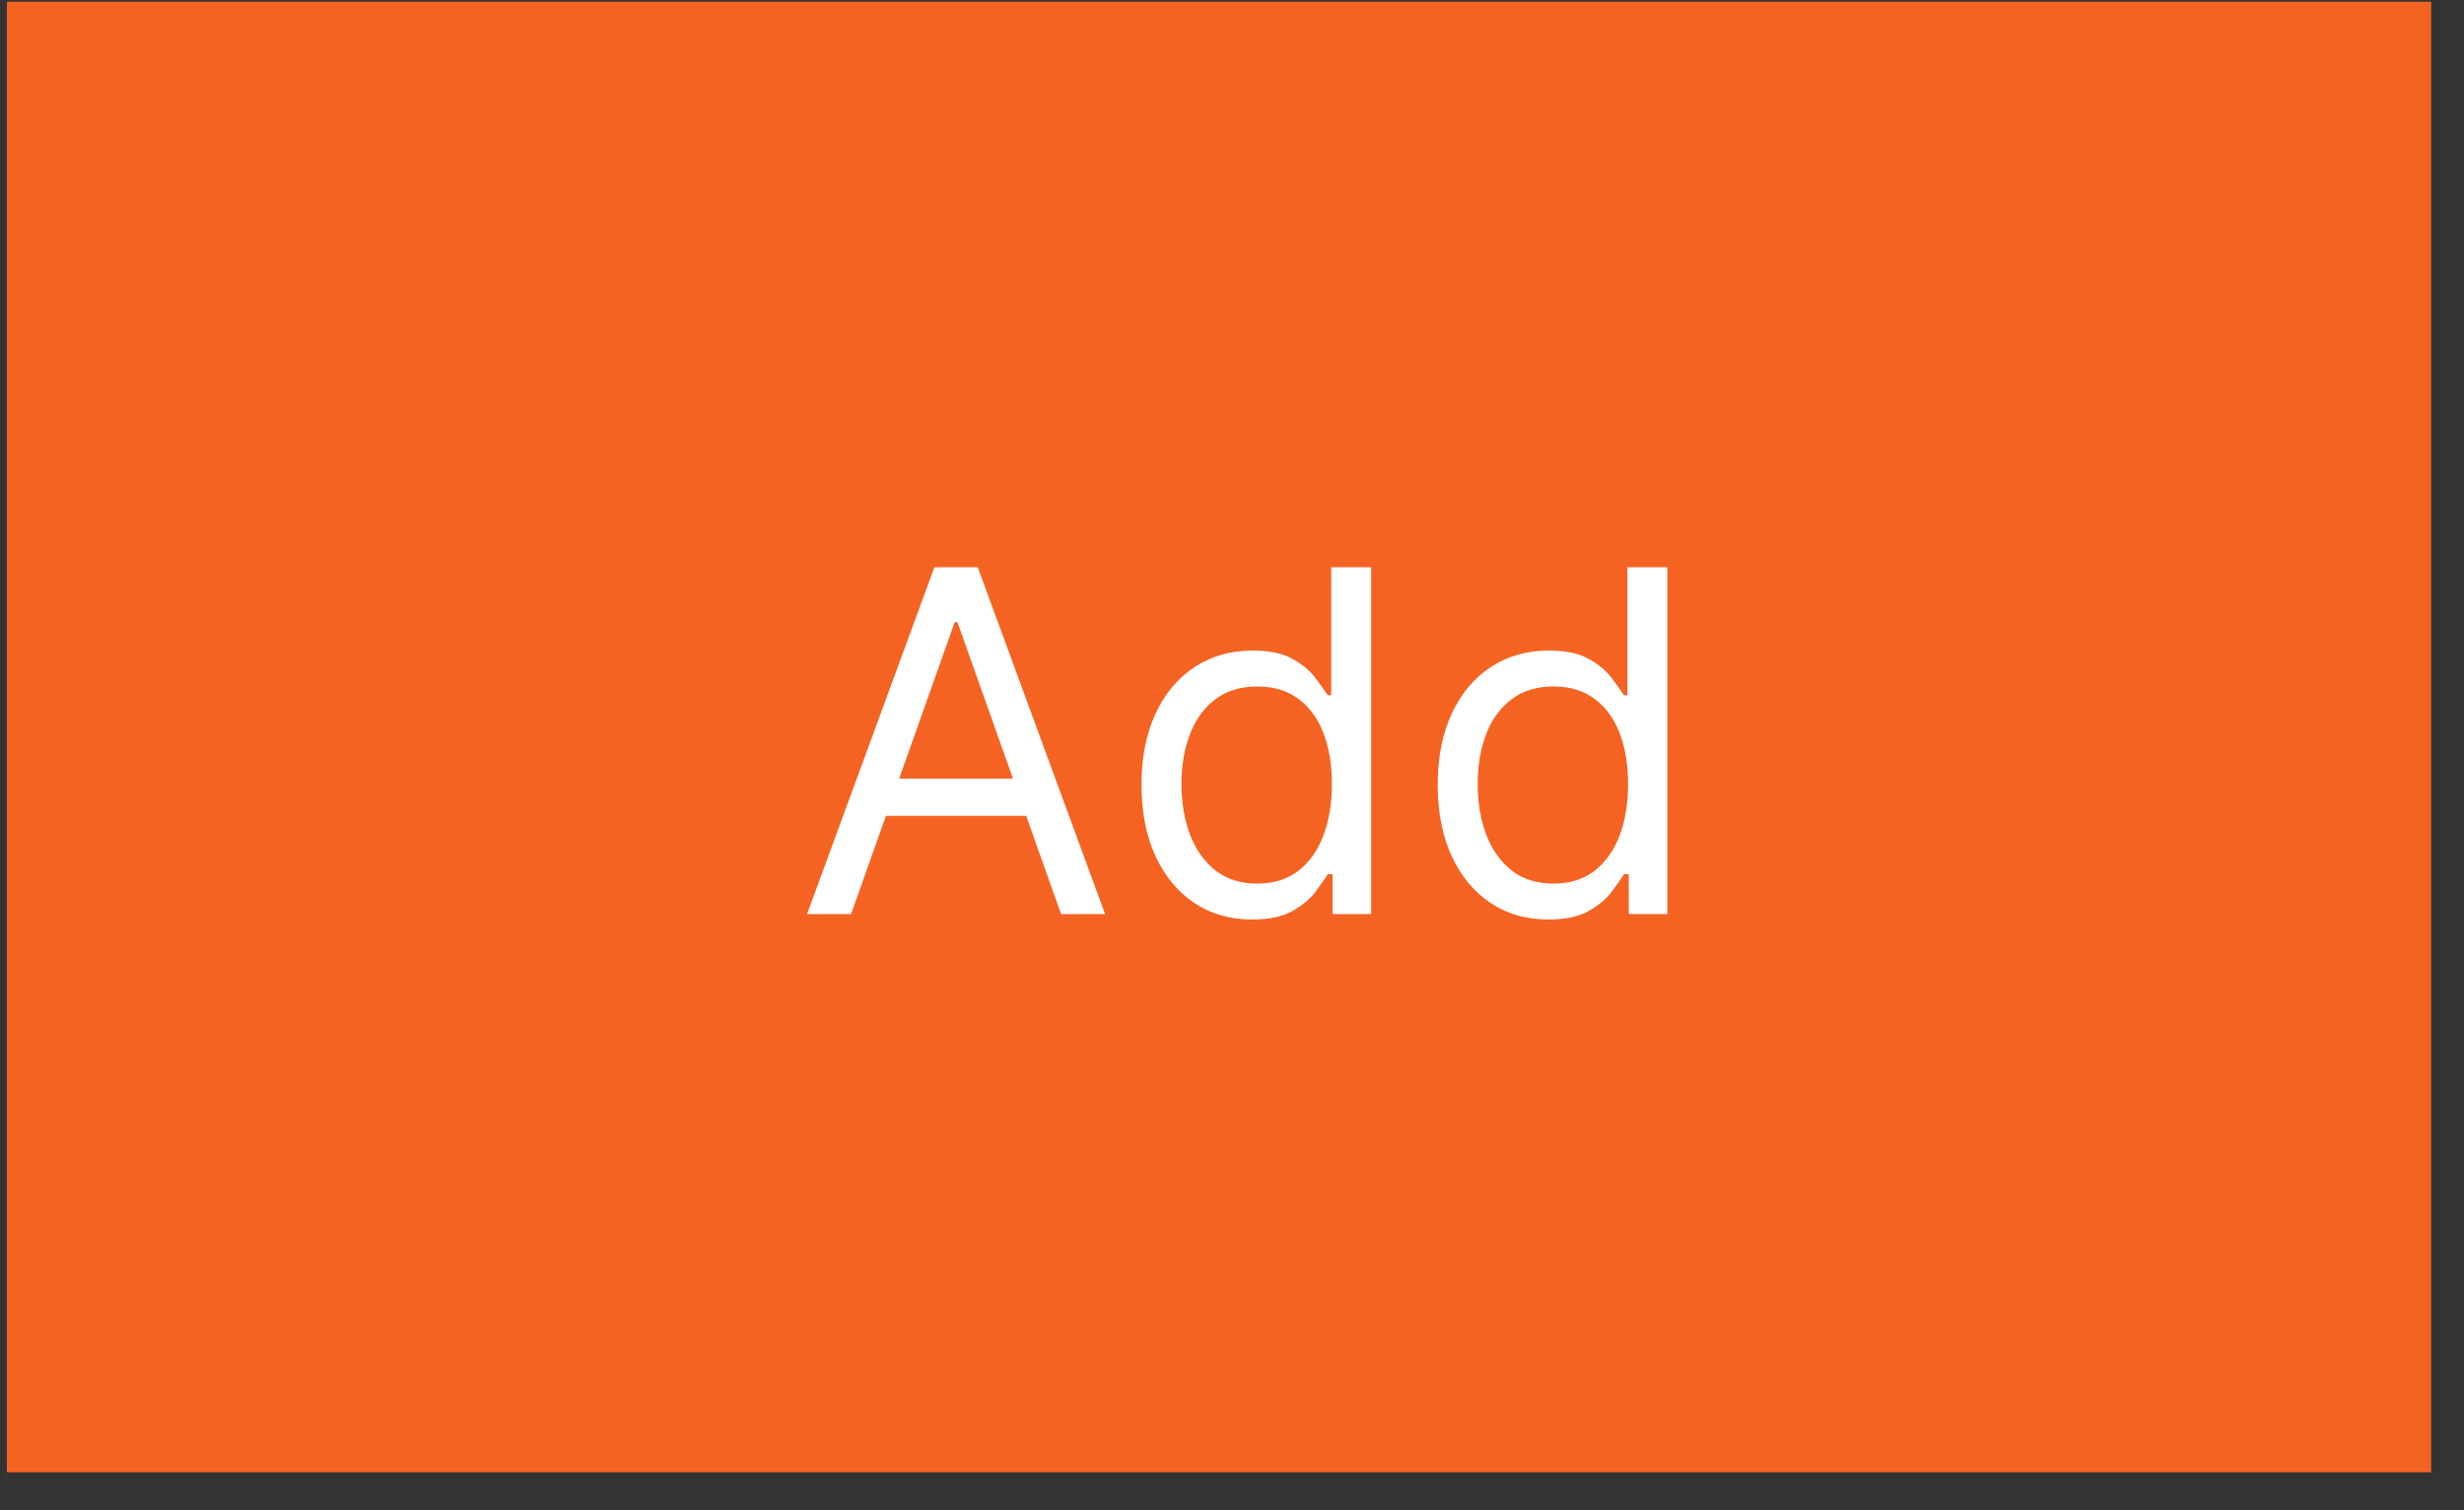 <svg width="62" height="38" viewBox="0 0 62 38" fill="none" xmlns="http://www.w3.org/2000/svg">
<rect x="0" y="0" width="62" height="38" fill="#333333" stroke="none"/>
<path d="M61.174 0.044H0.174V37.044H61.174V0.044Z" fill="#F56323"/>
<path d="M21.415 23H20.307L23.511 14.273H24.602L27.807 23H26.699L24.091 15.653H24.023L21.415 23ZM21.824 19.591H26.29V20.528H21.824V19.591ZM31.501 23.136C30.956 23.136 30.474 22.999 30.057 22.723C29.639 22.445 29.312 22.053 29.077 21.547C28.841 21.038 28.723 20.438 28.723 19.744C28.723 19.057 28.841 18.46 29.077 17.954C29.312 17.449 29.641 17.058 30.061 16.783C30.482 16.507 30.967 16.369 31.518 16.369C31.945 16.369 32.281 16.44 32.528 16.582C32.778 16.722 32.969 16.881 33.099 17.06C33.233 17.236 33.337 17.381 33.41 17.494H33.496V14.273H34.501V23H33.53V21.994H33.41C33.337 22.114 33.231 22.264 33.095 22.446C32.959 22.625 32.764 22.785 32.511 22.928C32.258 23.067 31.922 23.136 31.501 23.136ZM31.638 22.233C32.041 22.233 32.382 22.128 32.66 21.918C32.939 21.704 33.151 21.41 33.295 21.035C33.44 20.658 33.513 20.222 33.513 19.727C33.513 19.239 33.442 18.811 33.3 18.445C33.158 18.075 32.947 17.788 32.669 17.584C32.391 17.376 32.047 17.273 31.638 17.273C31.212 17.273 30.857 17.382 30.572 17.601C30.291 17.817 30.079 18.111 29.938 18.483C29.798 18.852 29.729 19.267 29.729 19.727C29.729 20.193 29.8 20.616 29.942 20.997C30.087 21.375 30.3 21.676 30.581 21.901C30.865 22.122 31.217 22.233 31.638 22.233ZM38.955 23.136C38.409 23.136 37.928 22.999 37.51 22.723C37.092 22.445 36.766 22.053 36.53 21.547C36.294 21.038 36.176 20.438 36.176 19.744C36.176 19.057 36.294 18.46 36.53 17.954C36.766 17.449 37.094 17.058 37.514 16.783C37.935 16.507 38.42 16.369 38.972 16.369C39.398 16.369 39.734 16.44 39.981 16.582C40.231 16.722 40.422 16.881 40.553 17.06C40.686 17.236 40.79 17.381 40.864 17.494H40.949V14.273H41.955V23H40.983V21.994H40.864C40.79 22.114 40.685 22.264 40.548 22.446C40.412 22.625 40.217 22.785 39.965 22.928C39.712 23.067 39.375 23.136 38.955 23.136ZM39.091 22.233C39.494 22.233 39.835 22.128 40.114 21.918C40.392 21.704 40.604 21.41 40.749 21.035C40.894 20.658 40.966 20.222 40.966 19.727C40.966 19.239 40.895 18.811 40.753 18.445C40.611 18.075 40.401 17.788 40.122 17.584C39.844 17.376 39.5 17.273 39.091 17.273C38.665 17.273 38.31 17.382 38.026 17.601C37.744 17.817 37.533 18.111 37.391 18.483C37.251 18.852 37.182 19.267 37.182 19.727C37.182 20.193 37.253 20.616 37.395 20.997C37.54 21.375 37.753 21.676 38.034 21.901C38.318 22.122 38.67 22.233 39.091 22.233Z" fill="white"/>
</svg>

